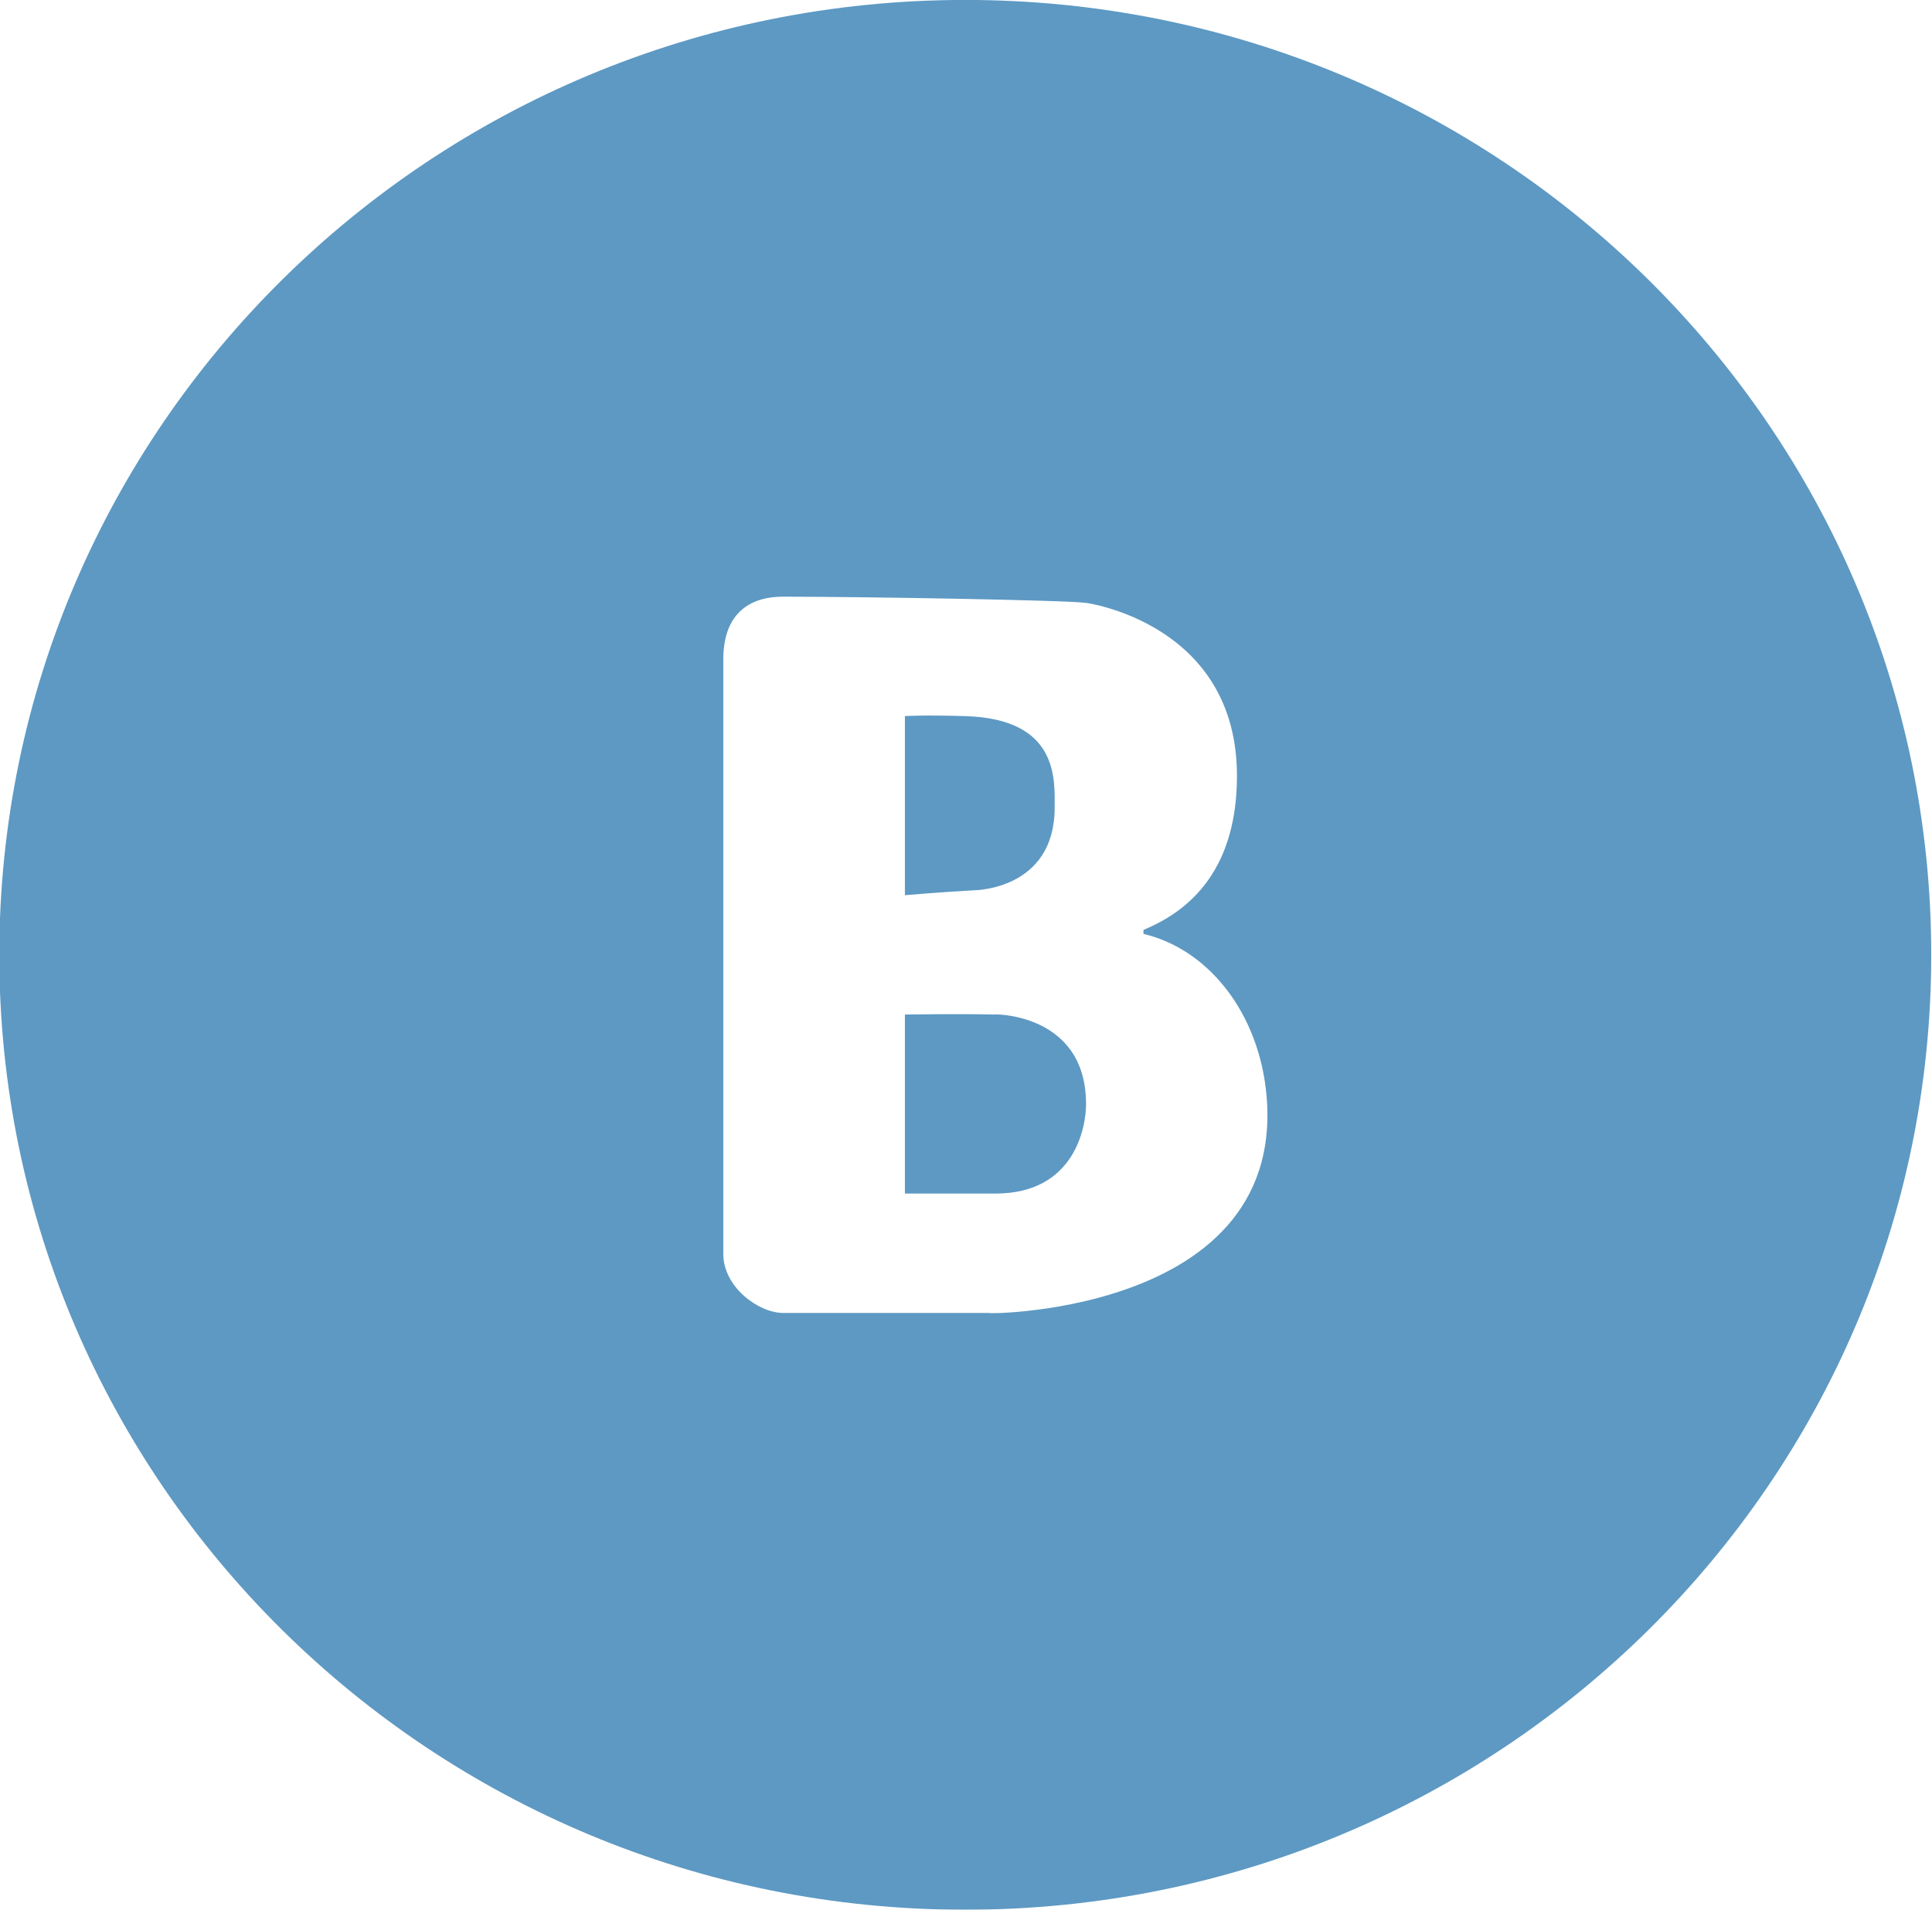 <svg xmlns="http://www.w3.org/2000/svg" xmlns:xlink="http://www.w3.org/1999/xlink" preserveAspectRatio="xMidYMid" width="30.343" height="30" viewBox="0 0 30.343 30">
  <defs>
    <style>
      .cls-1 {
        fill: #5d99c3;
        filter: url(#color-overlay-1);
        fill-rule: evenodd;
      }
    </style>

    <filter id="color-overlay-1" filterUnits="userSpaceOnUse">
      <feFlood flood-color="#9c9c9c"/>
      <feComposite operator="in" in2="SourceGraphic"/>
      <feBlend in2="SourceGraphic" result="solidFill"/>
    </filter>
  </defs>
  <path d="M15.160,29.999 C6.782,29.999 -0.011,23.283 -0.011,15.000 C-0.011,6.715 6.782,-0.001 15.160,-0.001 C23.539,-0.001 30.331,6.715 30.331,15.000 C30.331,23.283 23.539,29.999 15.160,29.999 ZM19.427,12.187 C19.427,9.790 17.057,9.470 17.062,9.471 C16.759,9.427 13.555,9.373 12.296,9.373 C12.048,9.373 11.360,9.425 11.360,10.357 C11.360,12.585 11.360,17.525 11.360,19.698 C11.360,20.223 11.920,20.624 12.296,20.624 C13.555,20.624 15.639,20.624 15.639,20.624 C14.745,20.624 20.082,20.889 19.901,17.343 C19.833,16.013 19.038,14.926 17.959,14.670 L17.959,14.607 C18.980,14.188 19.427,13.330 19.427,12.187 ZM15.634,18.749 C14.723,18.750 14.212,18.749 14.212,18.749 L14.212,15.937 C14.212,15.937 15.076,15.923 15.634,15.937 C15.491,15.933 17.057,15.857 17.057,17.343 C17.057,17.696 16.884,18.749 15.634,18.749 ZM15.300,13.985 C14.823,14.010 14.212,14.062 14.212,14.062 L14.212,11.249 C14.212,11.249 14.496,11.229 15.160,11.249 C16.638,11.292 16.564,12.260 16.564,12.687 C16.564,13.978 15.305,13.985 15.300,13.985 Z" class="cls-1"/>
</svg>
